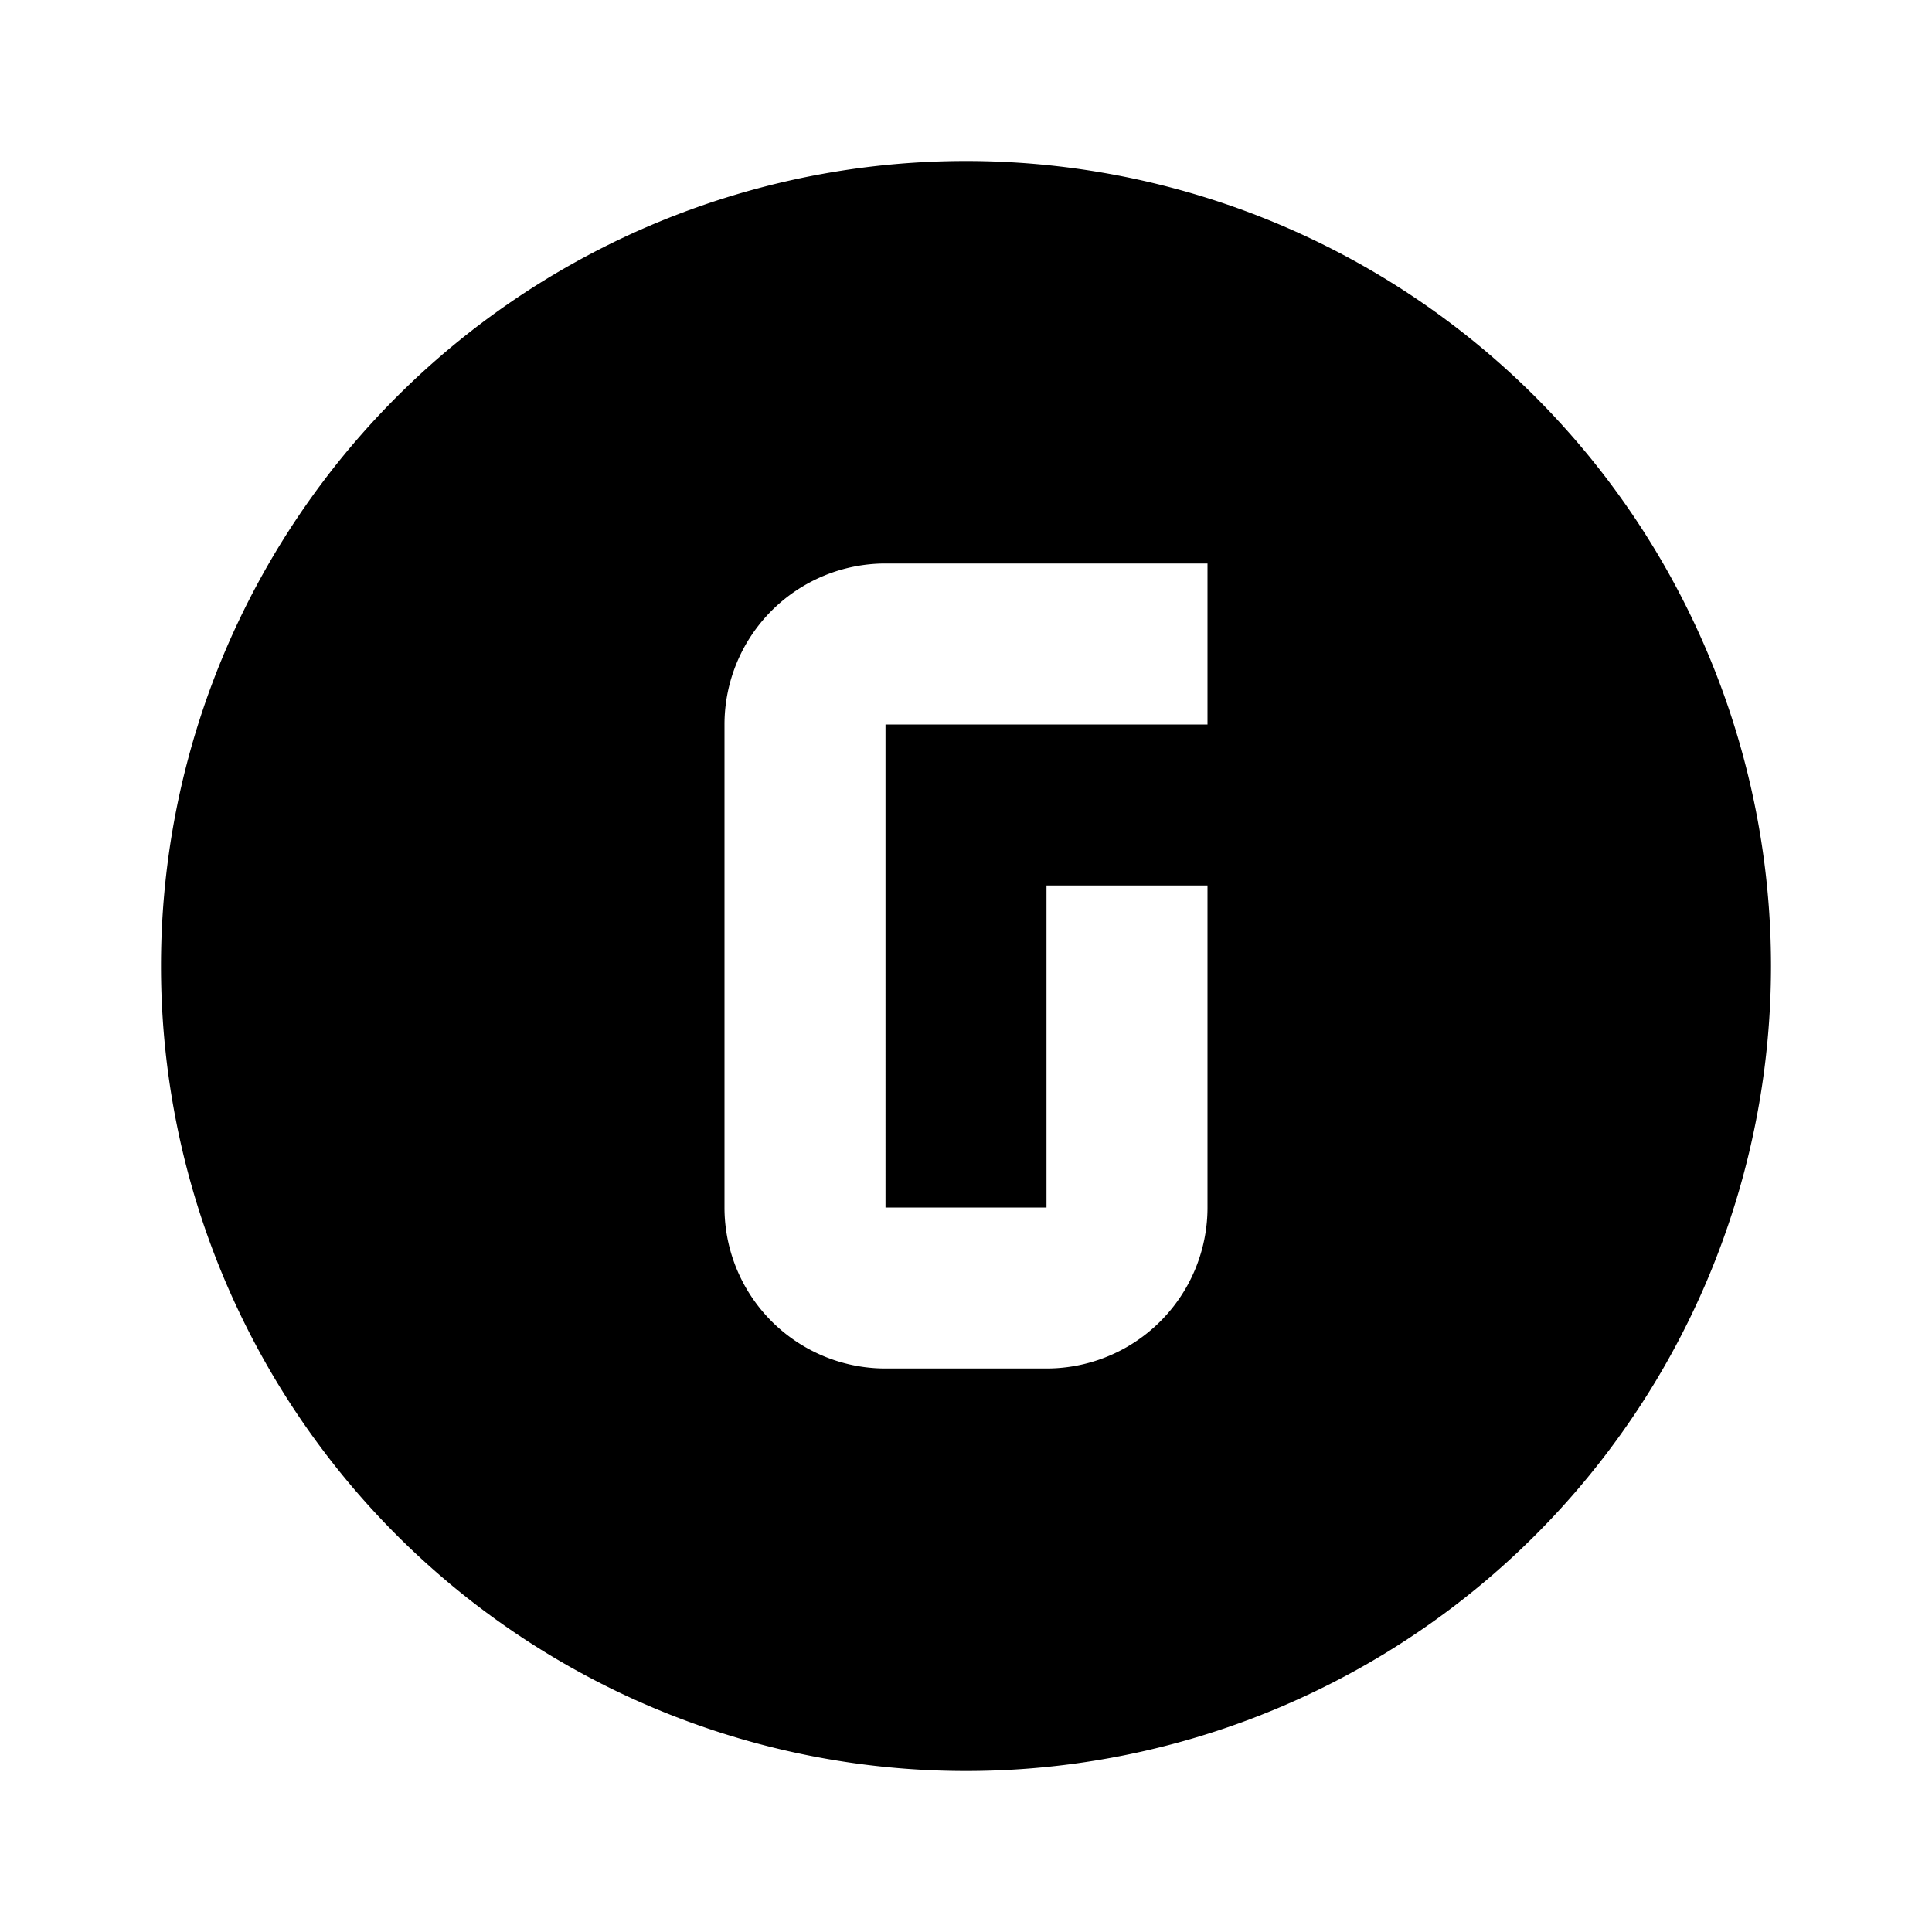 <svg xmlns="http://www.w3.org/2000/svg" viewBox="0 0 24 24"><path d="M12 2a10 10 0 0110 10 10 10 0 01-10 10A10 10 0 012 12 10 10 0 0112 2m-1 5a2 2 0 00-2 2v6a2 2 0 002 2h2a2 2 0 002-2v-4h-2v4h-2V9h4V7h-4z"/></svg>
